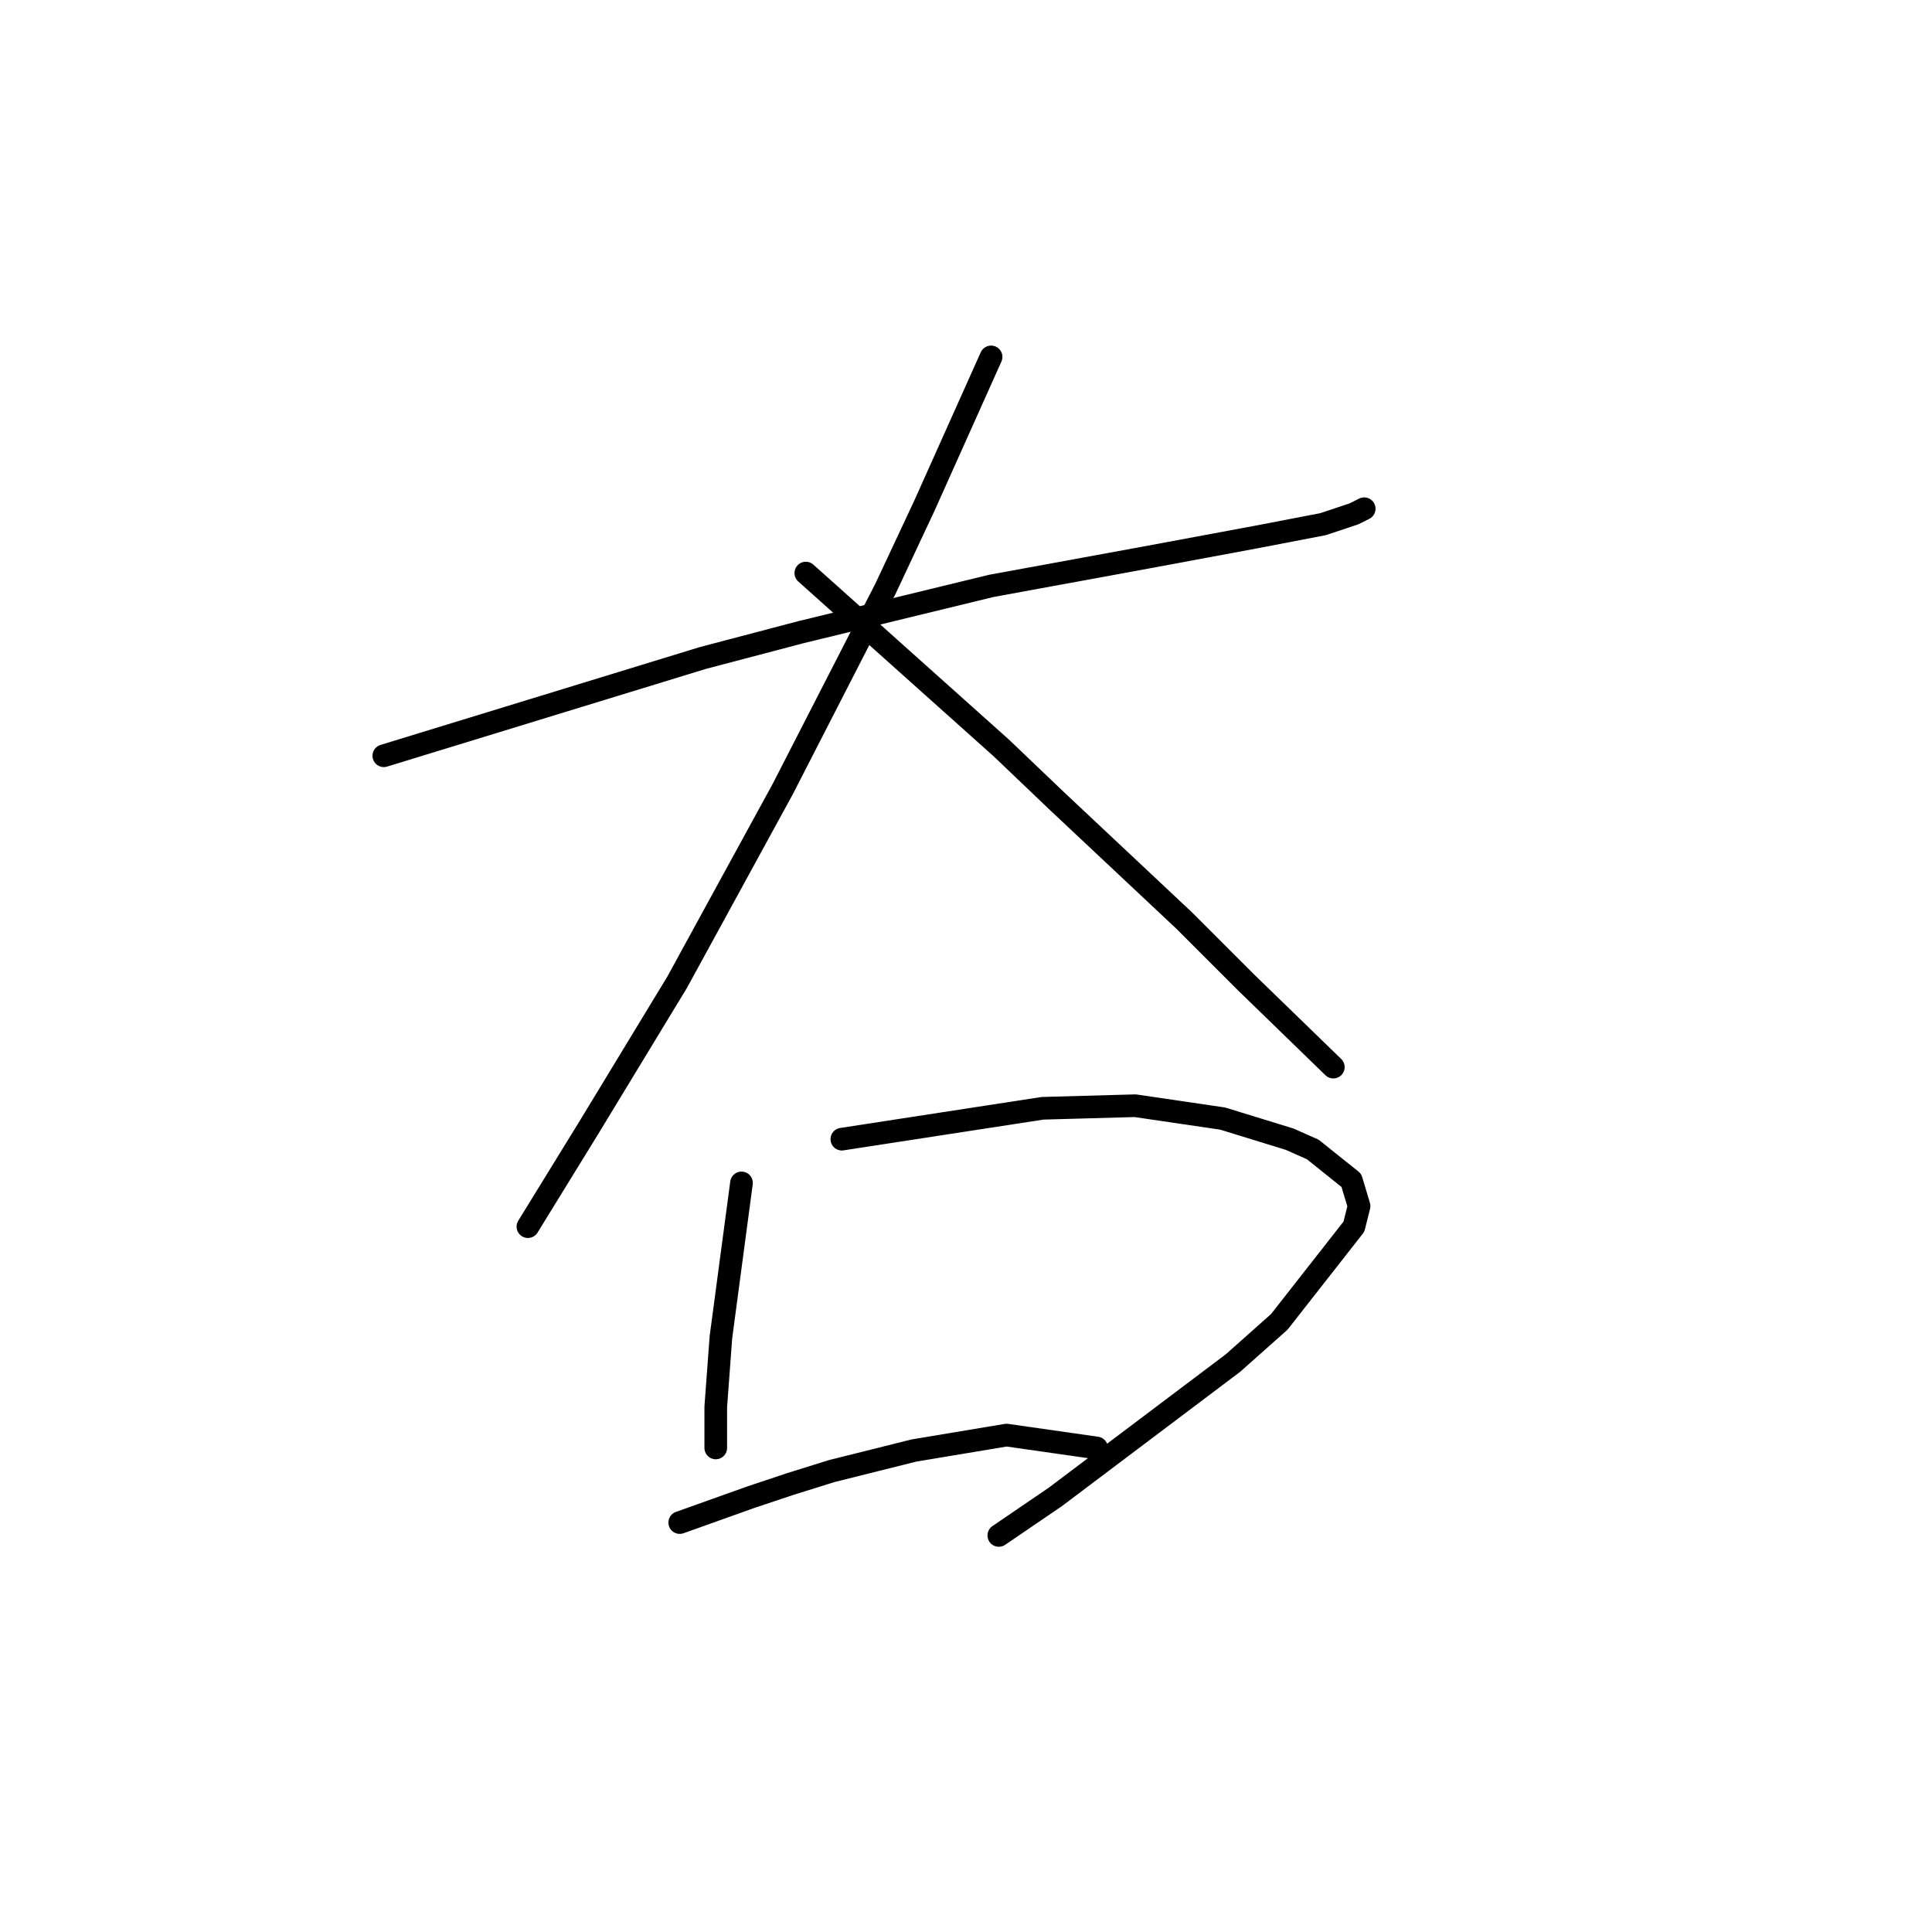 <?xml version="1.0" standalone="no"?>
    <svg width="256" height="256" xmlns="http://www.w3.org/2000/svg" version="1.1">
    <polyline stroke="black" stroke-width="3" stroke-linecap="round" fill="transparent" stroke-linejoin="round" points="50.857 100.142 71.997 93.663 93.137 87.185 106.093 83.775 131.325 77.638 151.783 73.887 166.444 71.16 175.309 69.455 179.401 68.091 180.765 67.409 180.765 67.409 " />
        <polyline stroke="black" stroke-width="3" stroke-linecap="round" fill="transparent" stroke-linejoin="round" points="131.325 47.292 126.892 57.18 122.46 67.068 117.345 77.979 103.707 104.574 89.727 130.147 78.134 149.241 69.951 162.538 69.951 162.538 " />
        <polyline stroke="black" stroke-width="3" stroke-linecap="round" fill="transparent" stroke-linejoin="round" points="106.775 75.933 119.732 87.526 132.689 99.119 140.19 106.279 156.897 121.964 165.081 130.147 176.673 141.399 176.673 141.399 " />
        <polyline stroke="black" stroke-width="3" stroke-linecap="round" fill="transparent" stroke-linejoin="round" points="98.251 156.742 96.887 166.971 95.524 177.2 94.842 186.406 94.842 191.861 94.842 191.861 " />
        <polyline stroke="black" stroke-width="3" stroke-linecap="round" fill="transparent" stroke-linejoin="round" points="111.549 150.946 124.847 148.9 138.144 146.854 150.419 146.513 162.012 148.218 170.877 150.946 173.946 152.309 179.06 156.401 180.083 159.811 179.401 162.538 169.513 175.154 163.376 180.61 139.849 198.34 132.348 203.454 132.348 203.454 " />
        <polyline stroke="black" stroke-width="3" stroke-linecap="round" fill="transparent" stroke-linejoin="round" points="90.068 201.749 94.842 200.045 99.615 198.34 104.73 196.635 110.185 194.93 121.096 192.202 133.371 190.157 145.305 191.861 145.305 191.861 " />
        </svg>